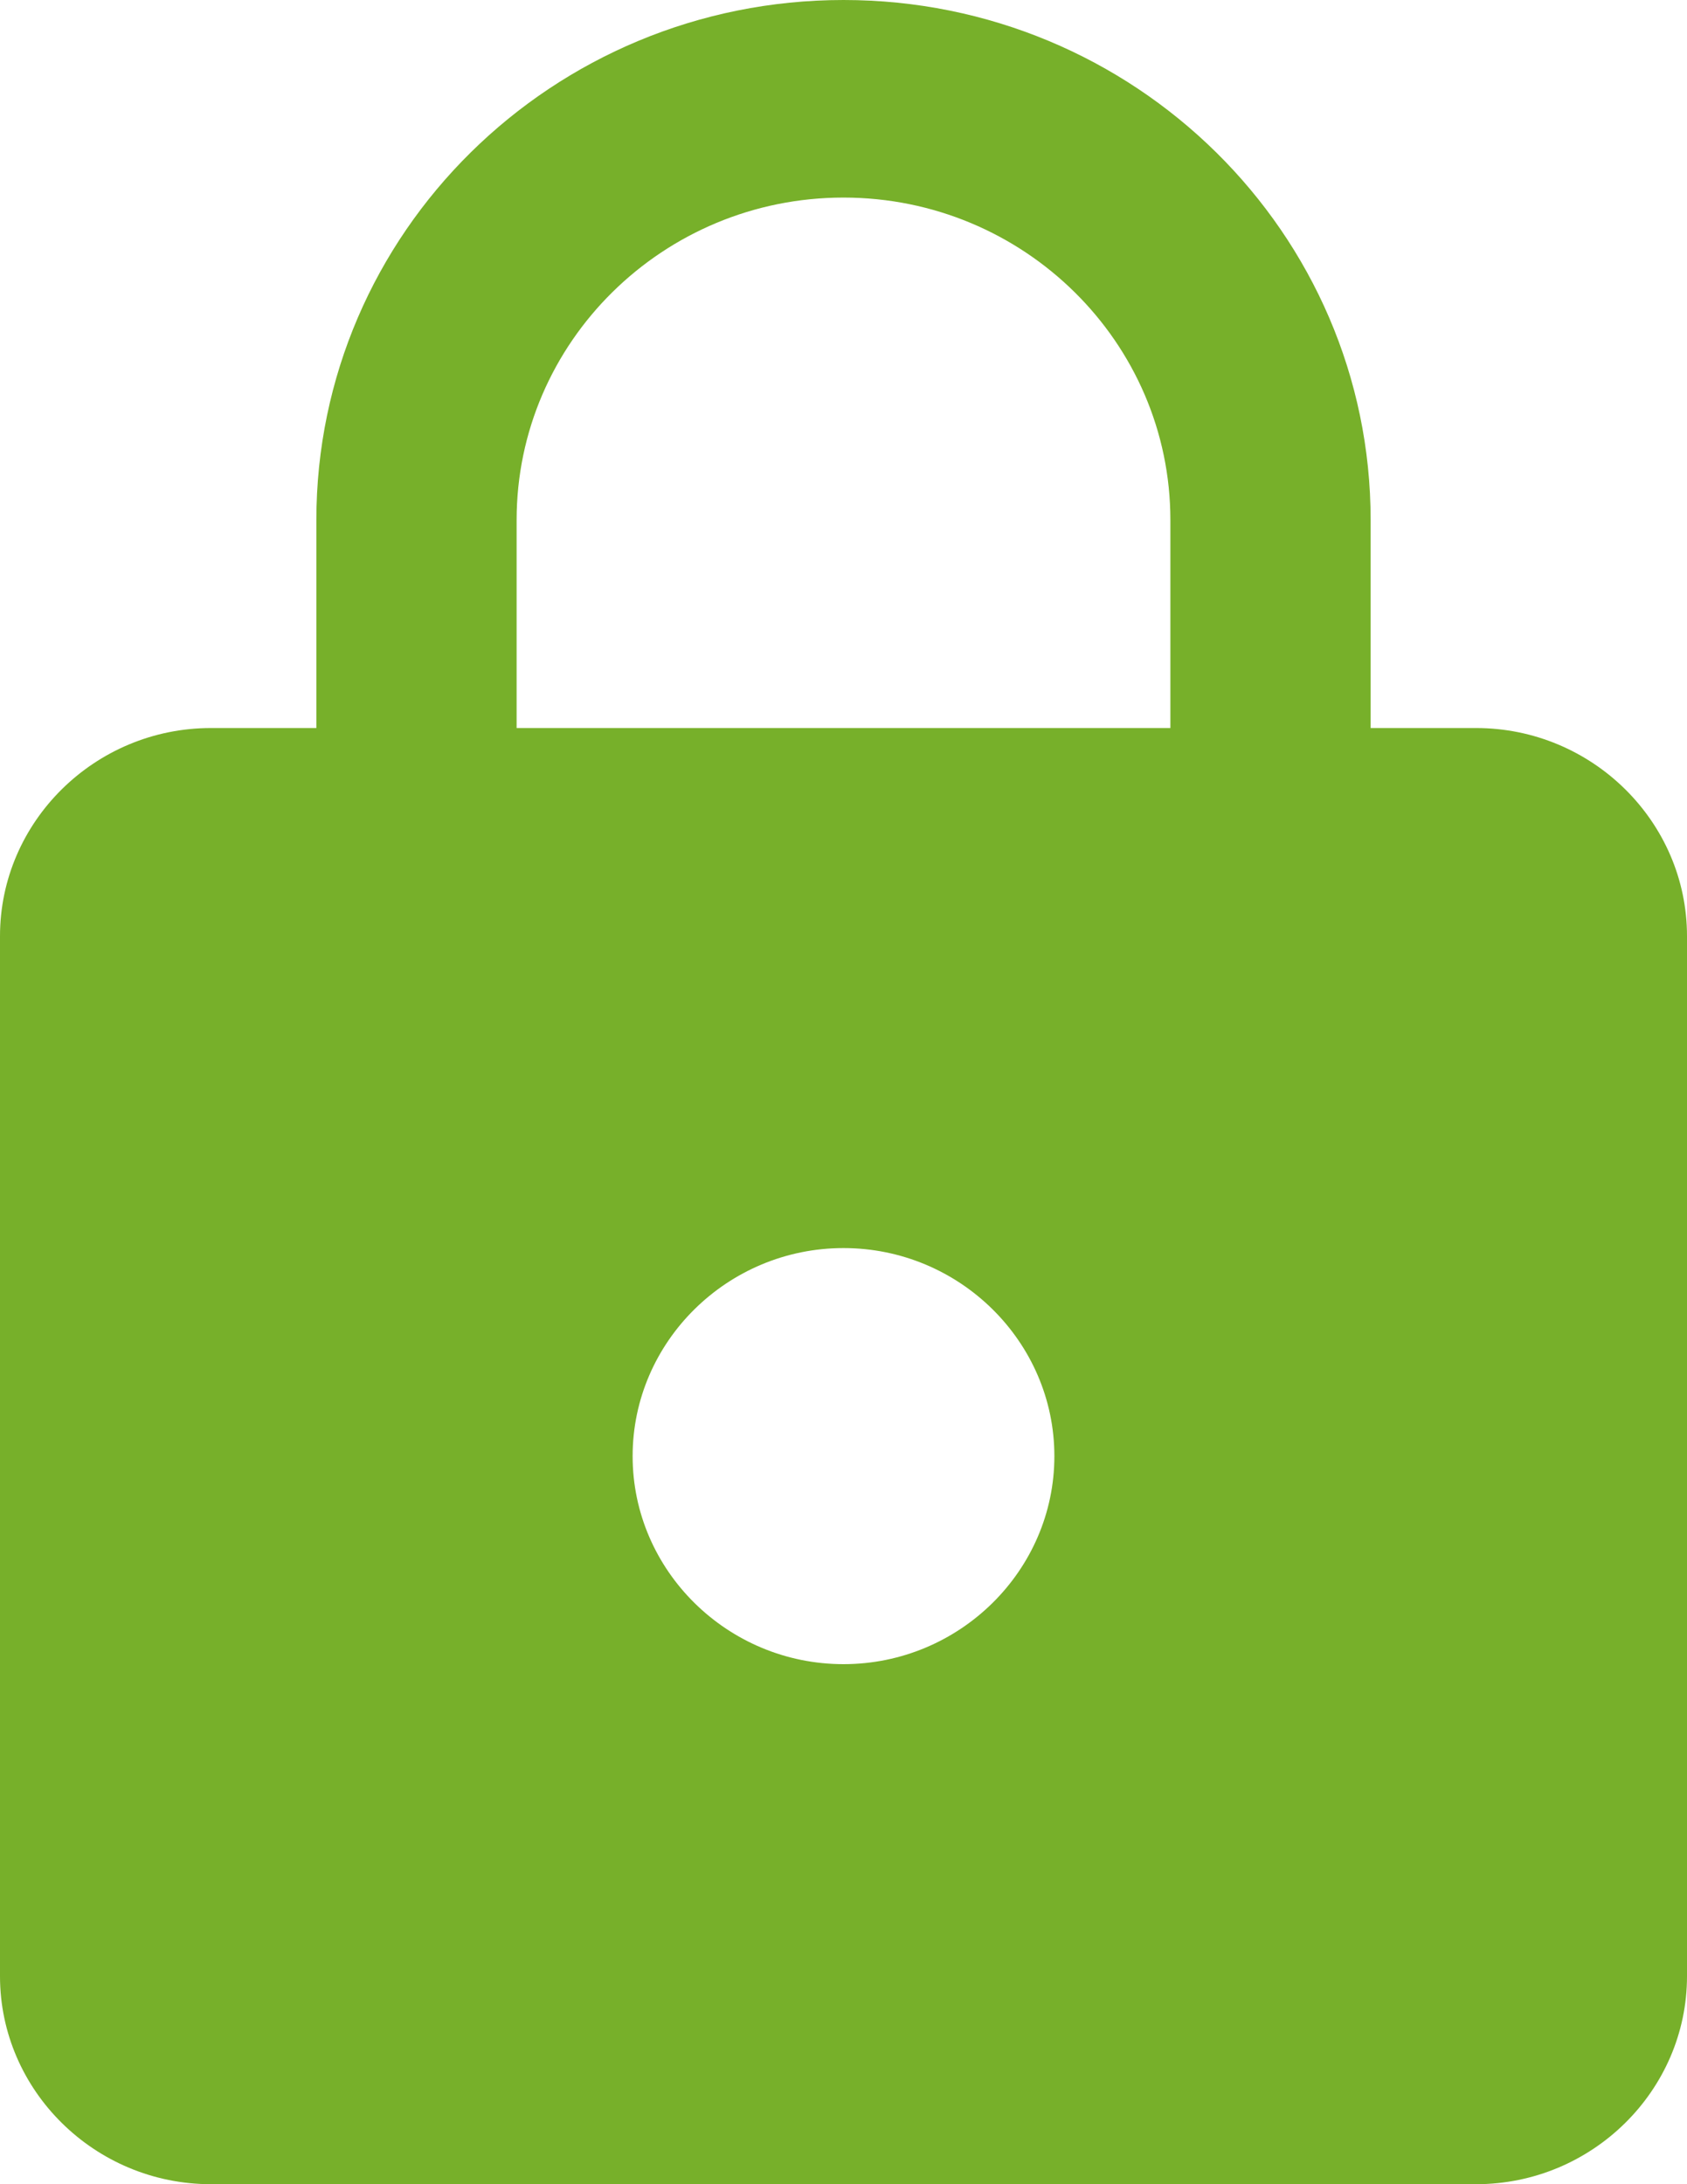 <svg width="17" height="22" viewBox="0 0 17 22" fill="none" xmlns="http://www.w3.org/2000/svg">
<path d="M14.875 7.333H13.812V5.238C13.812 2.347 11.432 0 8.5 0C5.567 0 3.188 2.347 3.188 5.238V7.333H2.125C0.956 7.333 0 8.276 0 9.429V19.905C0 21.057 0.956 22 2.125 22H14.875C16.044 22 17 21.057 17 19.905V9.429C17 8.276 16.044 7.333 14.875 7.333ZM8.5 16.762C7.331 16.762 6.375 15.819 6.375 14.667C6.375 13.514 7.331 12.571 8.5 12.571C9.669 12.571 10.625 13.514 10.625 14.667C10.625 15.819 9.669 16.762 8.5 16.762ZM11.794 7.333H5.206V5.238C5.206 3.447 6.683 1.99 8.5 1.99C10.317 1.99 11.794 3.447 11.794 5.238V7.333Z" fill="#77B02A"/>
</svg>
